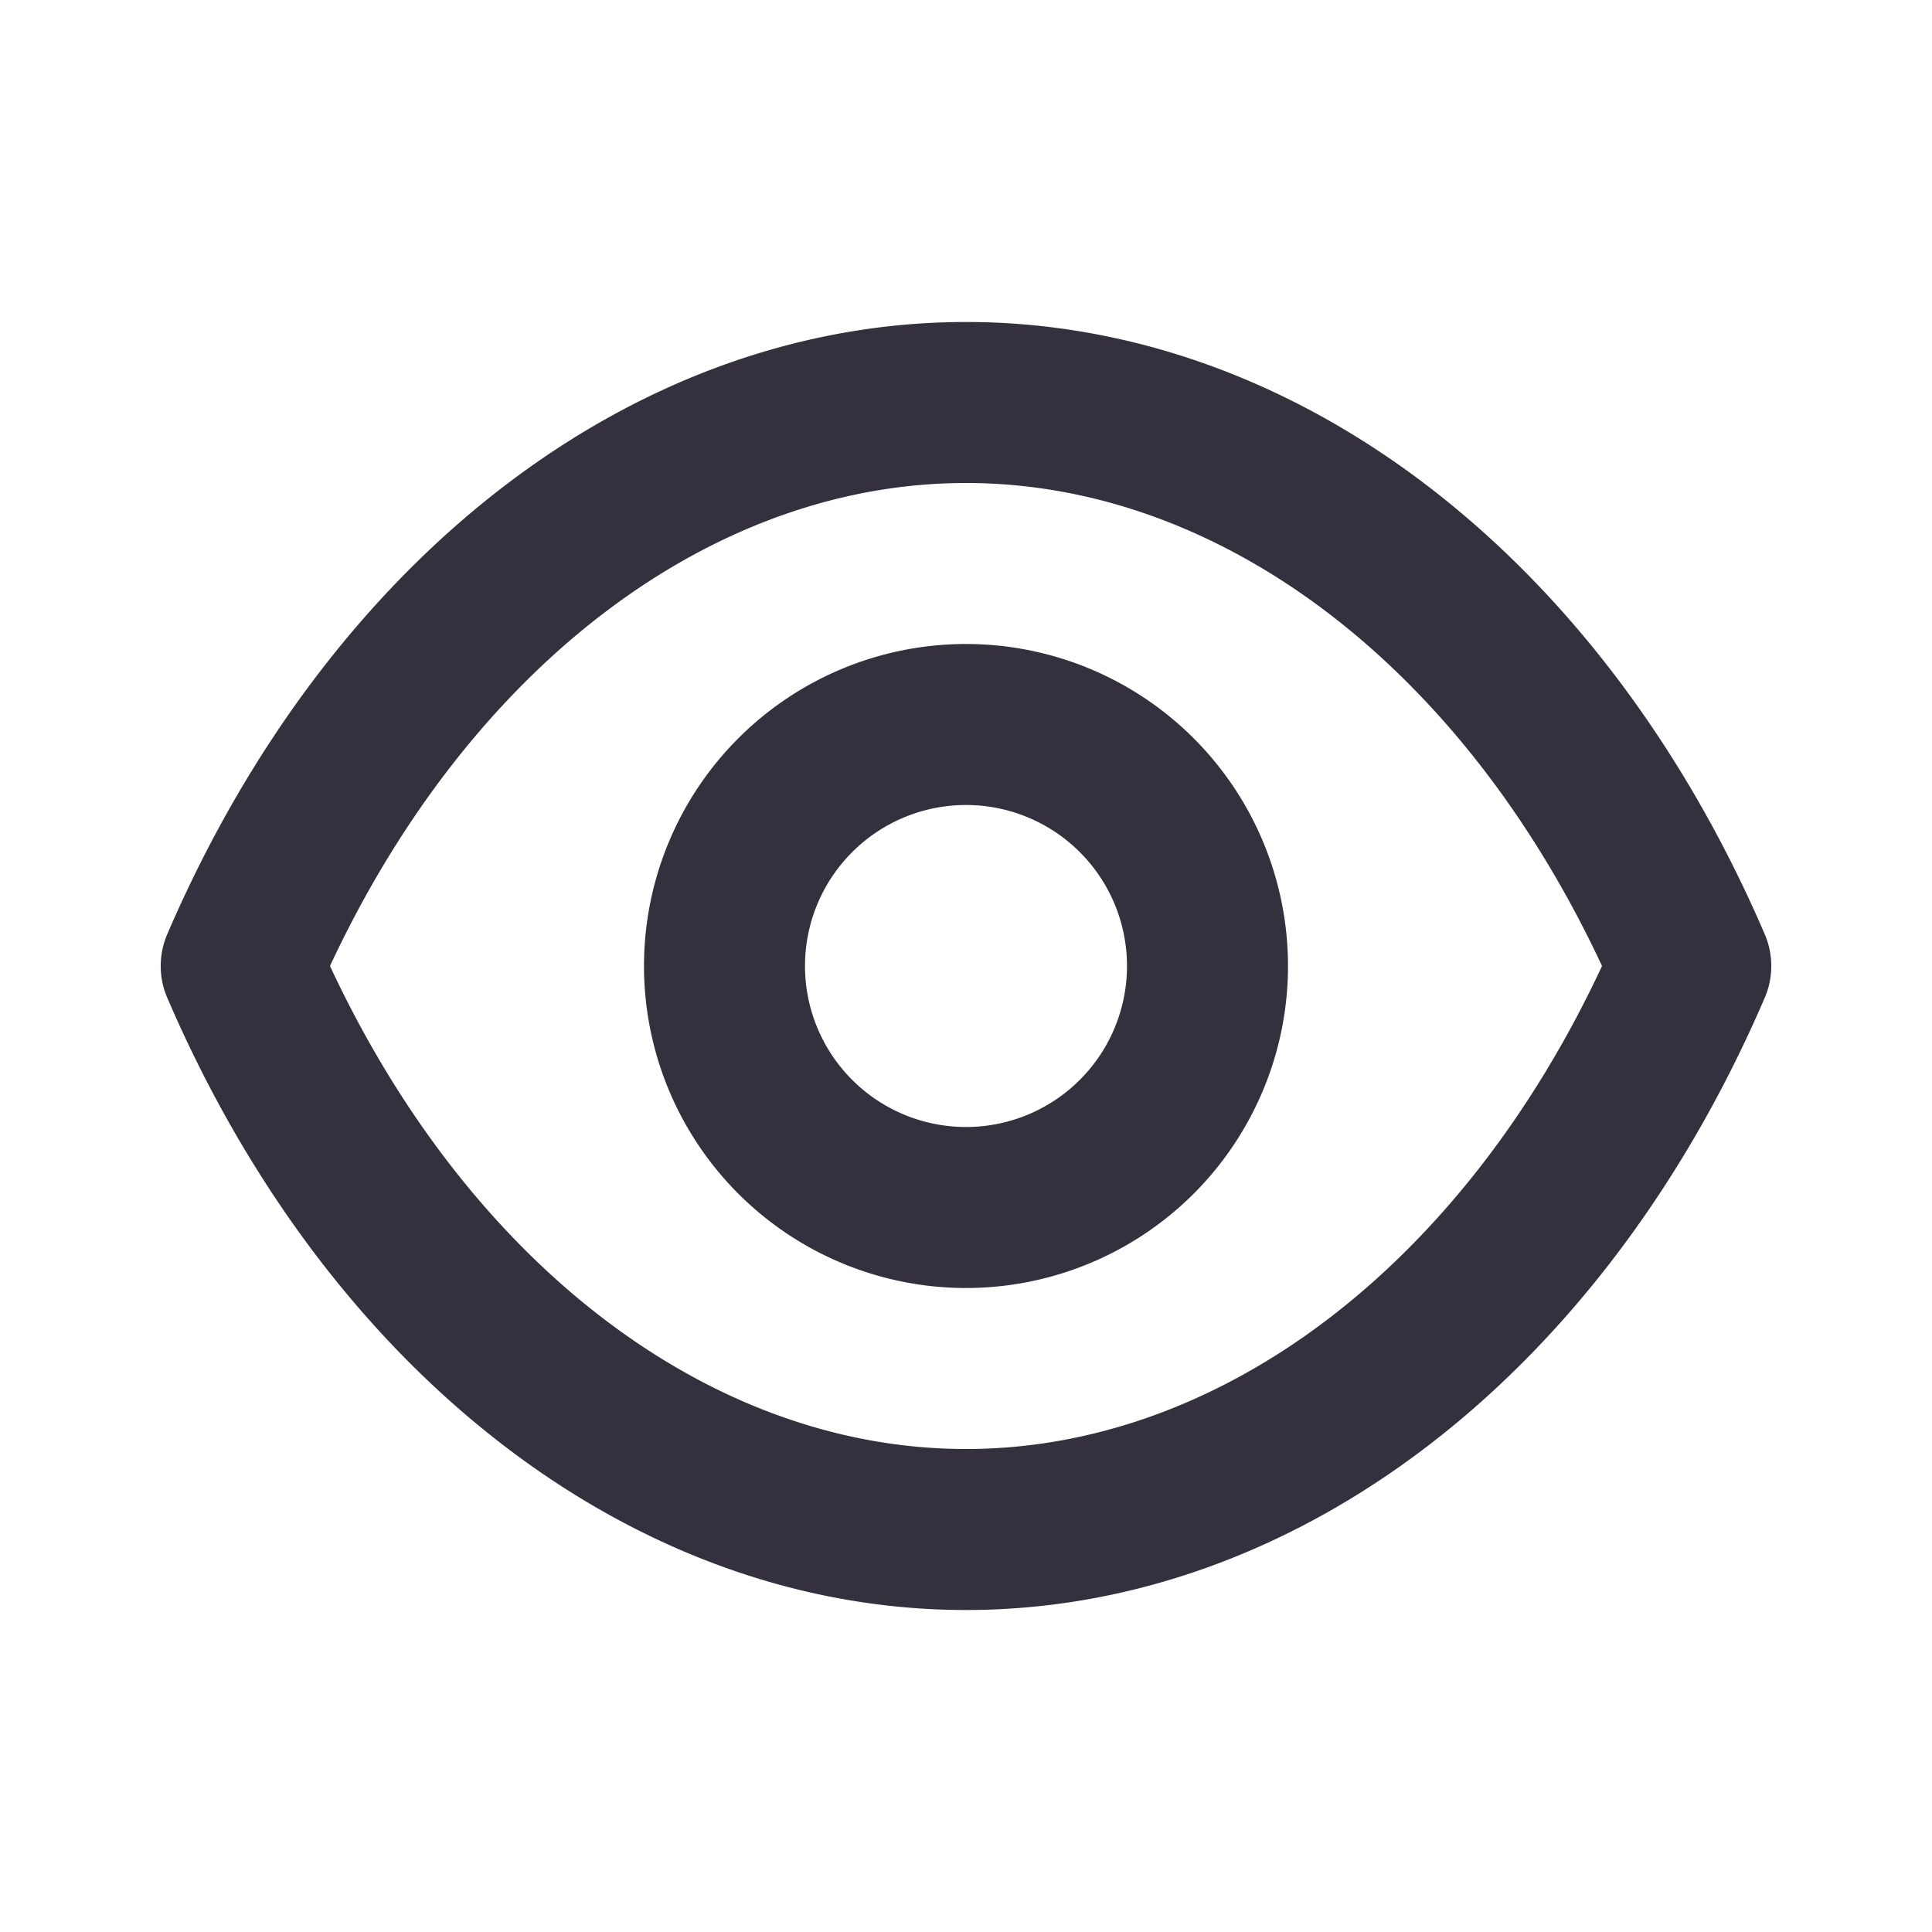 <svg xmlns="http://www.w3.org/2000/svg" width="15" height="15" fill="none" viewBox="0 0 15 15">
  <path fill="#34303E" d="M13.7 7.25C12.438 4.319 10.063 2.5 7.5 2.5S2.562 4.319 1.3 7.25a.625.625 0 0 0 0 .5c1.262 2.931 3.638 4.75 6.2 4.75 2.563 0 4.938-1.819 6.2-4.75a.625.625 0 0 0 0-.5Zm-6.2 4c-1.981 0-3.856-1.431-4.938-3.75C3.644 5.181 5.52 3.75 7.5 3.75c1.981 0 3.856 1.431 4.938 3.75-1.082 2.319-2.957 3.75-4.938 3.75ZM7.5 5a2.5 2.5 0 1 0 0 5 2.5 2.5 0 0 0 0-5Zm0 3.75a1.25 1.25 0 1 1 0-2.5 1.25 1.25 0 0 1 0 2.5Z"/>
</svg>
